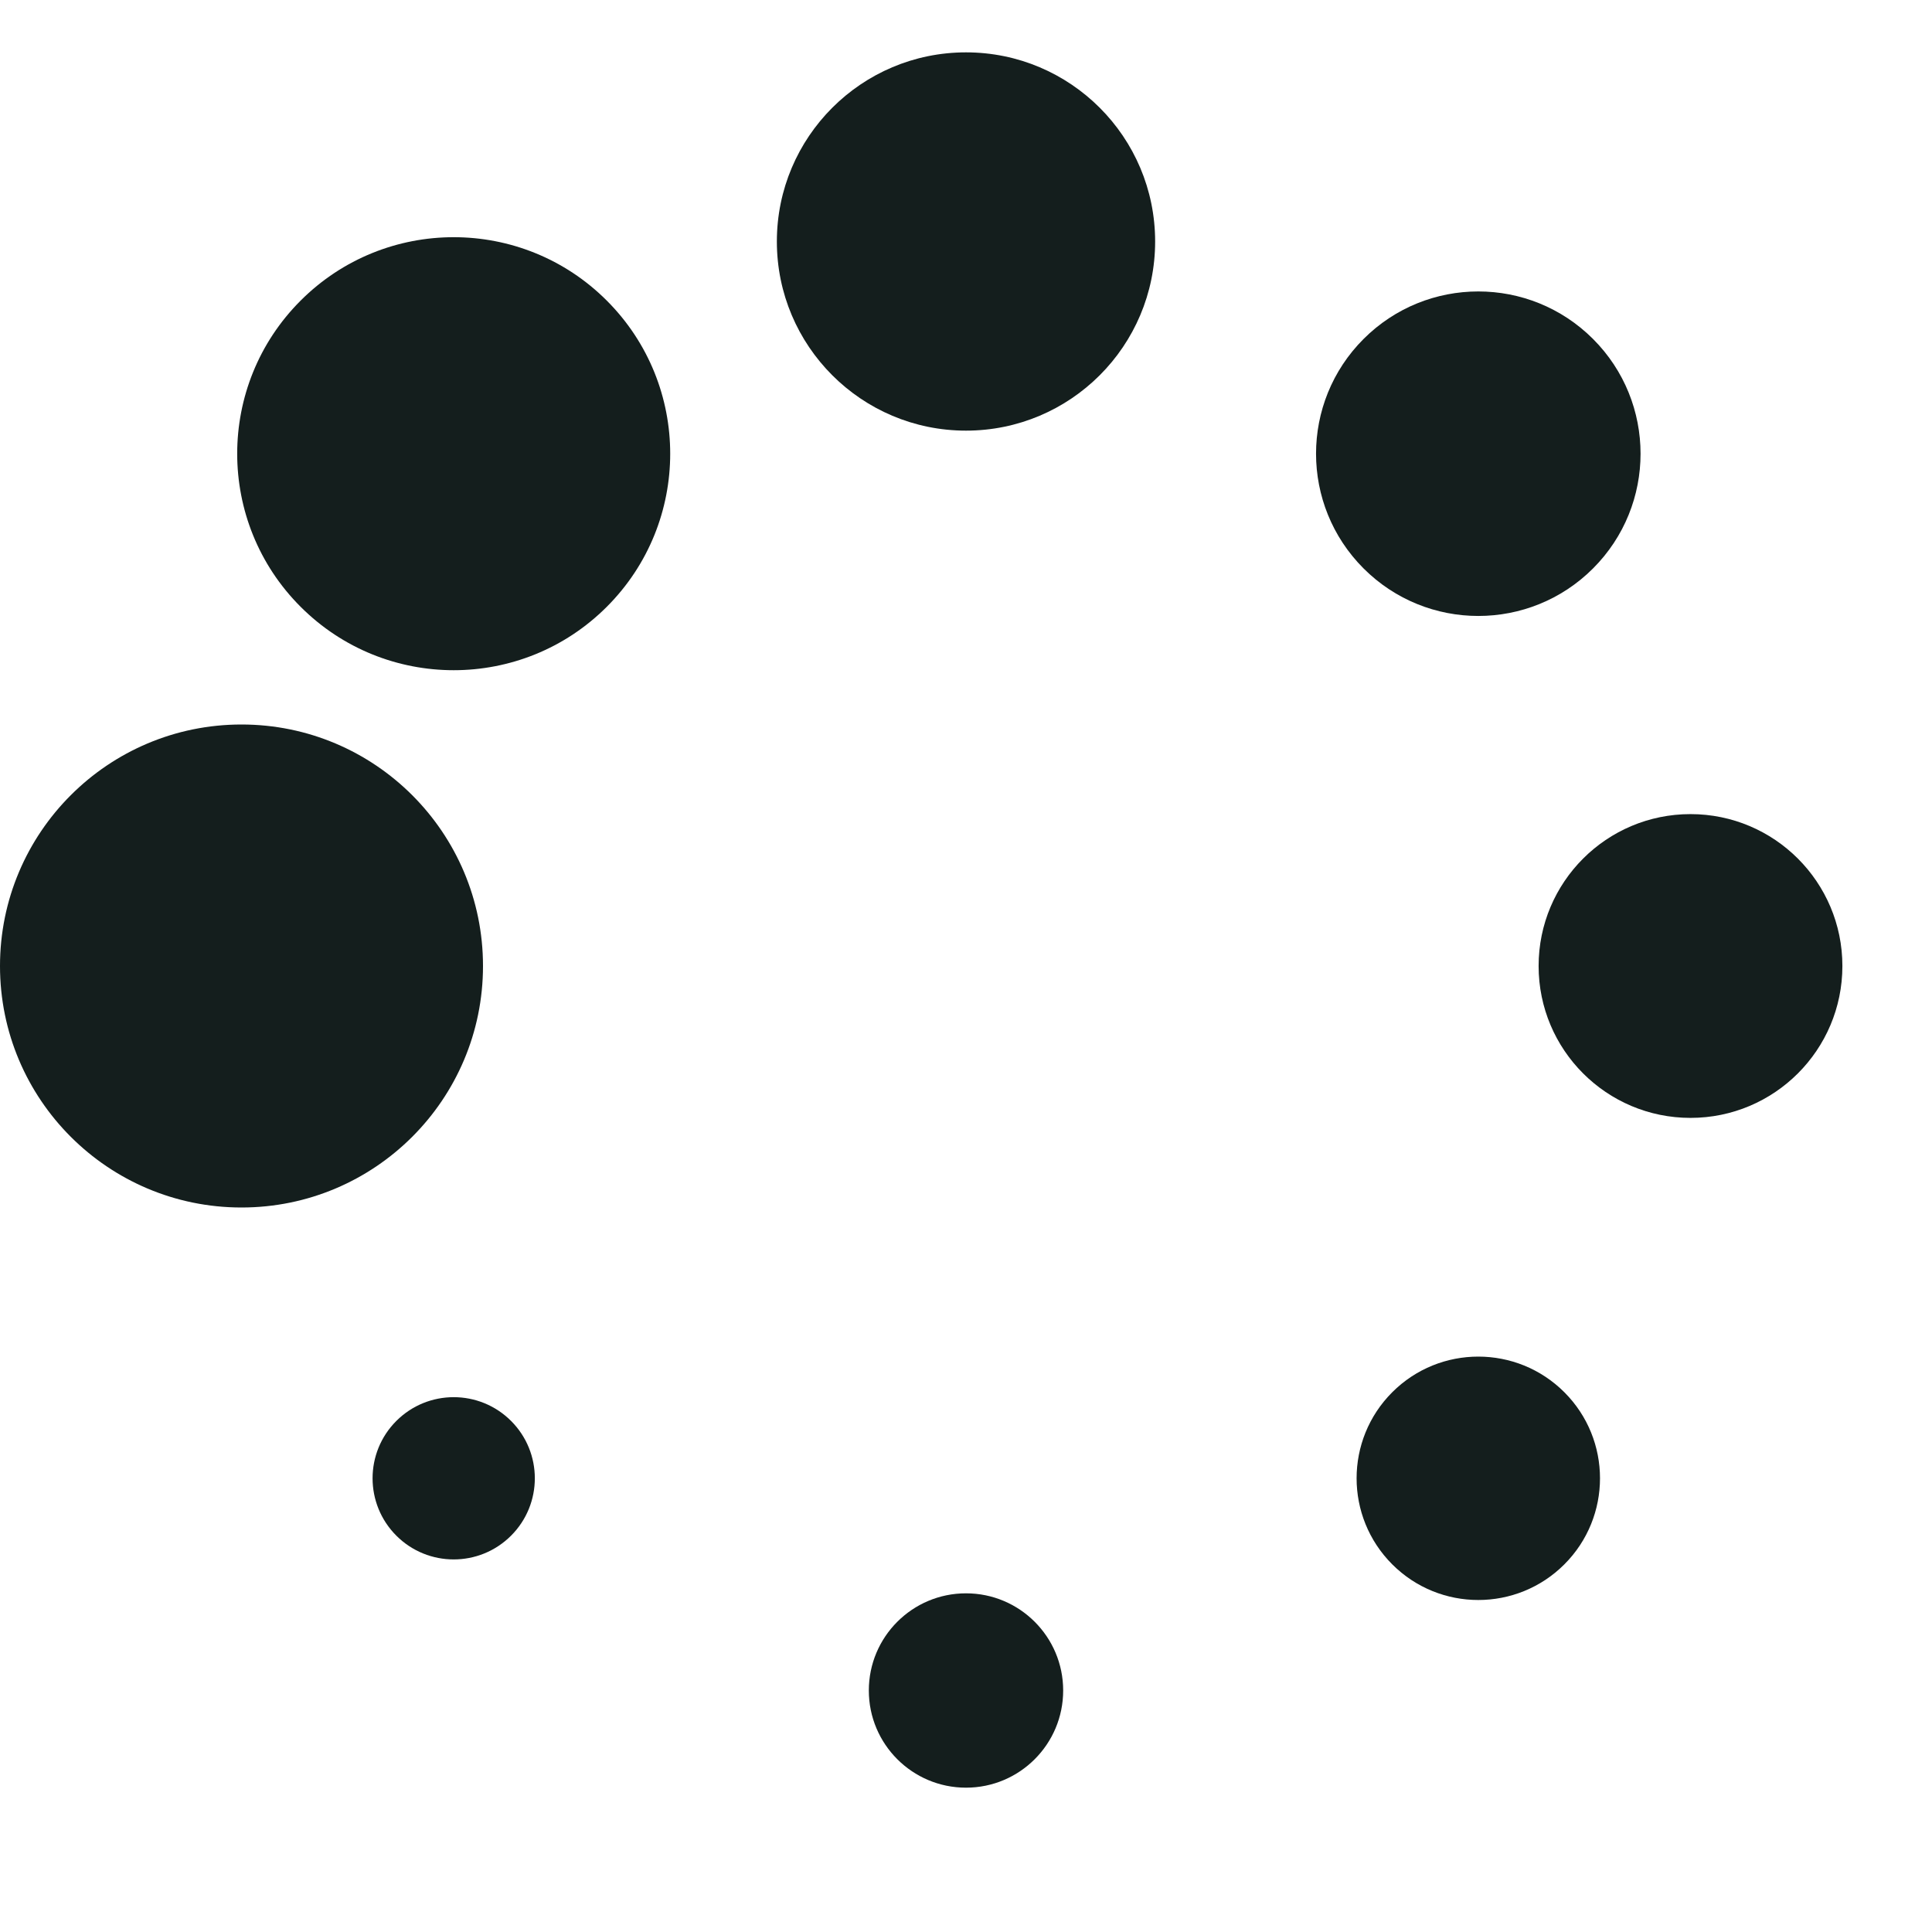 <?xml version="1.0" encoding="UTF-8" standalone="no"?><svg xmlns:svg="http://www.w3.org/2000/svg" xmlns="http://www.w3.org/2000/svg" xmlns:xlink="http://www.w3.org/1999/xlink" version="1.0" width="64px" height="64px" viewBox="0 0 128 128" xml:space="preserve"><g><circle cx="16" cy="64" r="16" fill="#141e1d" fill-opacity="1"/><circle cx="16" cy="64" r="14.344" fill="#141e1d" fill-opacity="1" transform="rotate(45 64 64)"/><circle cx="16" cy="64" r="12.531" fill="#141e1d" fill-opacity="1" transform="rotate(90 64 64)"/><circle cx="16" cy="64" r="10.75" fill="#141e1d" fill-opacity="1" transform="rotate(135 64 64)"/><circle cx="16" cy="64" r="10.063" fill="#141e1d" fill-opacity="1" transform="rotate(180 64 64)"/><circle cx="16" cy="64" r="8.063" fill="#141e1d" fill-opacity="1" transform="rotate(225 64 64)"/><circle cx="16" cy="64" r="6.438" fill="#141e1d" fill-opacity="1" transform="rotate(270 64 64)"/><circle cx="16" cy="64" r="5.375" fill="#141e1d" fill-opacity="1" transform="rotate(315 64 64)"/><animateTransform attributeName="transform" type="rotate" values="0 64 64;315 64 64;270 64 64;225 64 64;180 64 64;135 64 64;90 64 64;45 64 64" calcMode="discrete" dur="640ms" repeatCount="indefinite"></animateTransform></g></svg>